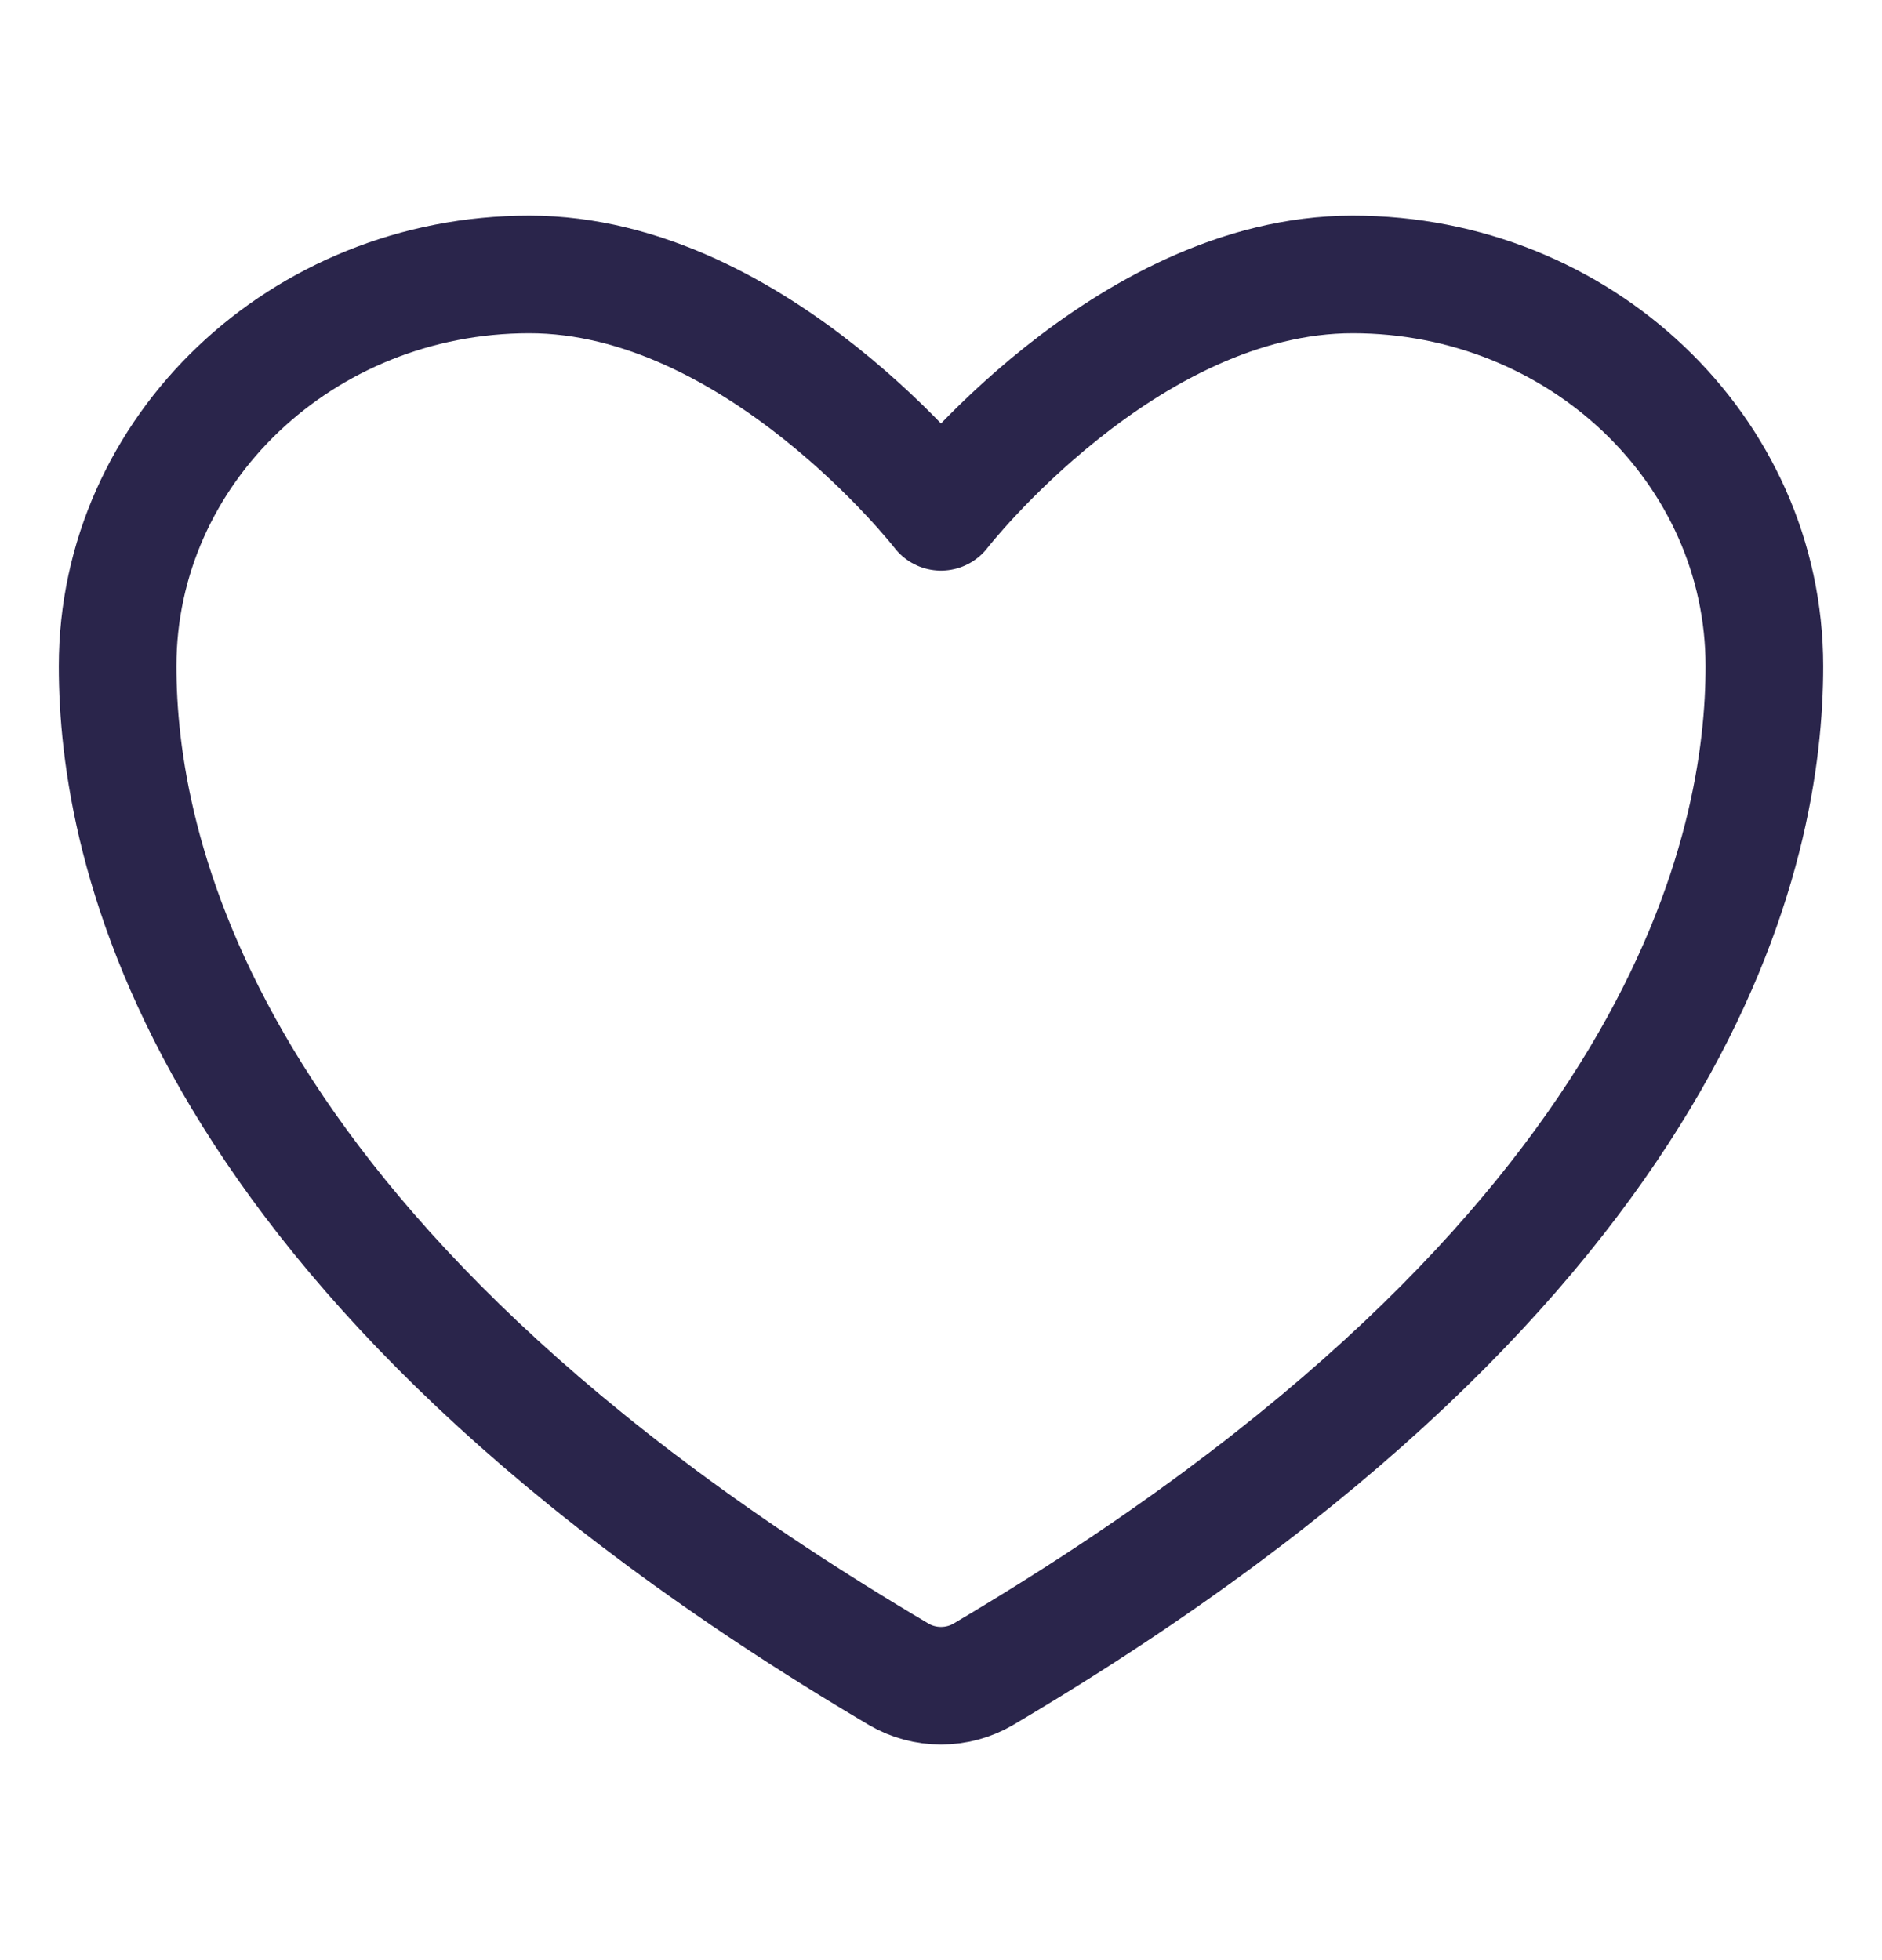 <svg width="24" height="25" viewBox="0 0 24 25" fill="none" xmlns="http://www.w3.org/2000/svg">
<path d="M6.75 3.5C3.851 3.5 1.5 5.737 1.5 8.496C1.5 10.724 2.419 16.011 11.462 21.355C11.624 21.45 11.81 21.5 12 21.5C12.19 21.5 12.376 21.45 12.538 21.355C21.581 16.011 22.5 10.724 22.5 8.496C22.5 5.737 20.149 3.5 17.25 3.5C14.351 3.5 12 6.528 12 6.528C12 6.528 9.649 3.5 6.75 3.5Z" stroke="#2A254B" stroke-width="1.5" stroke-linecap="round" stroke-linejoin="round"/>
</svg>
